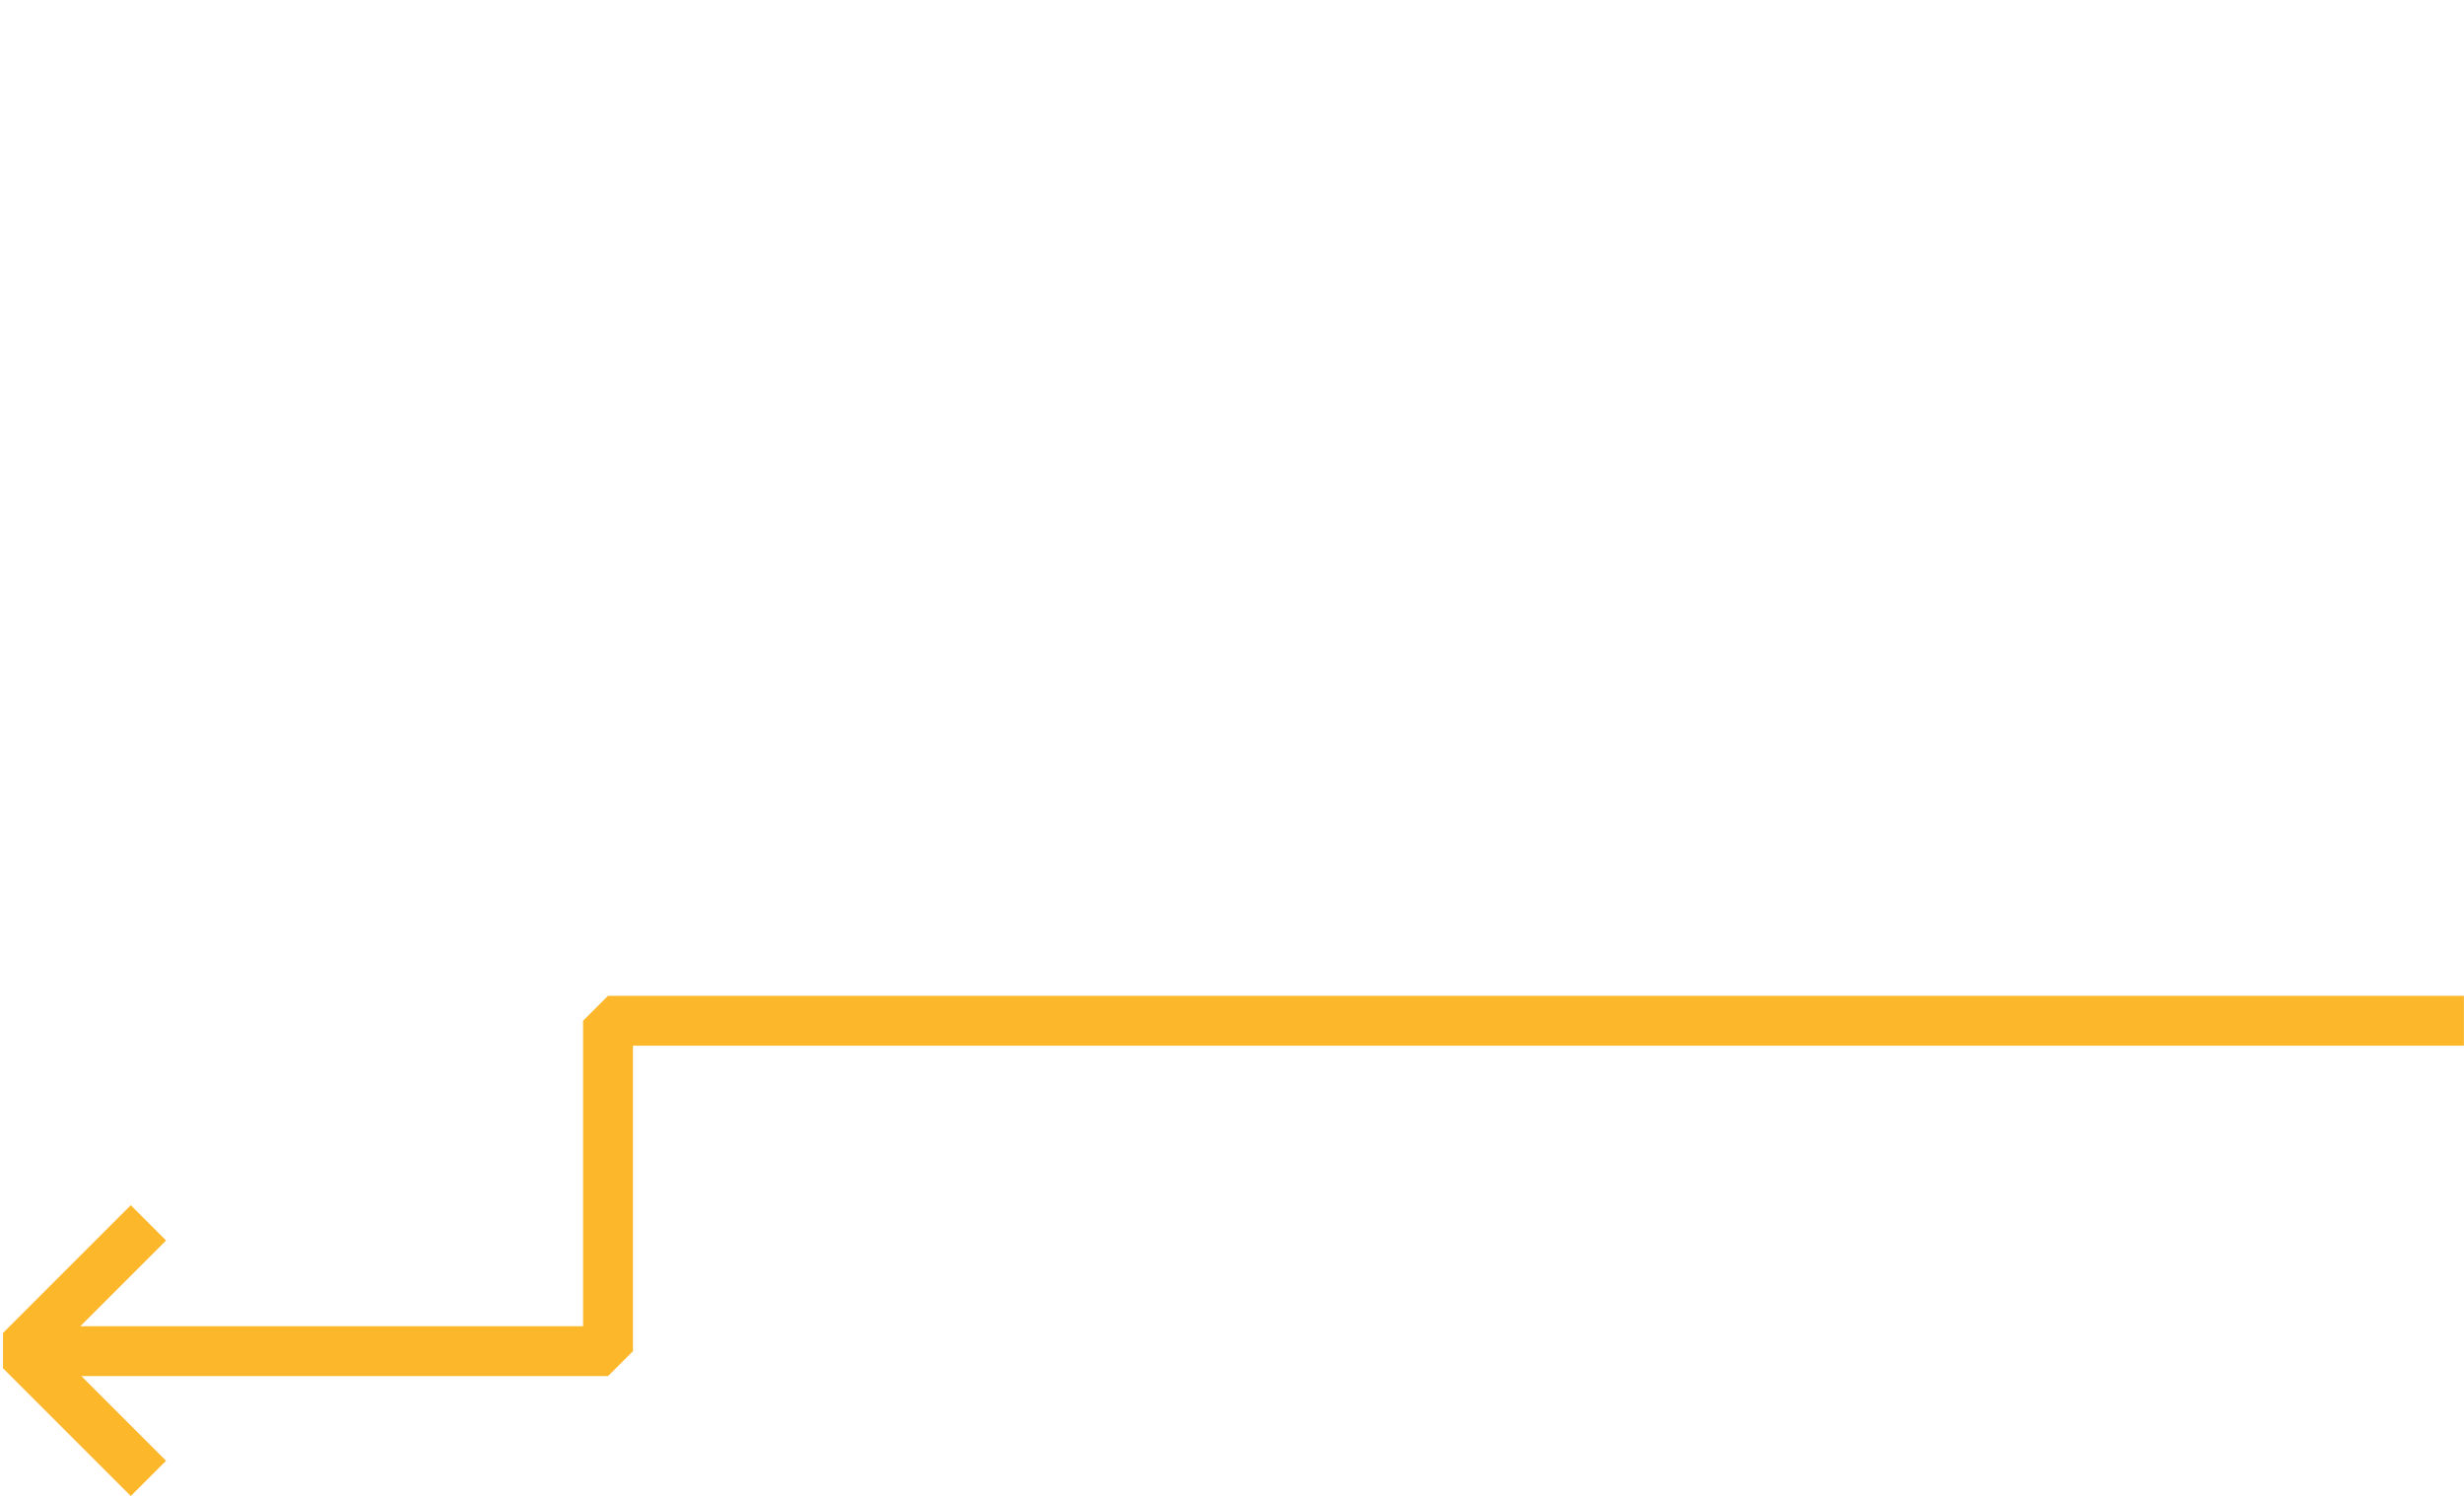 <svg width="741" height="450" viewBox="0 0 741 450" fill="none" xmlns="http://www.w3.org/2000/svg">
<path d="M740.97 307H182.855V406.369H6.592" stroke="#FCB72B" stroke-width="15" stroke-linejoin="bevel"/>
<path d="M44.64 444.639L6.213 406.213L44.64 367.787" stroke="#FCB72B" stroke-width="15" stroke-linejoin="bevel"/>
</svg>

